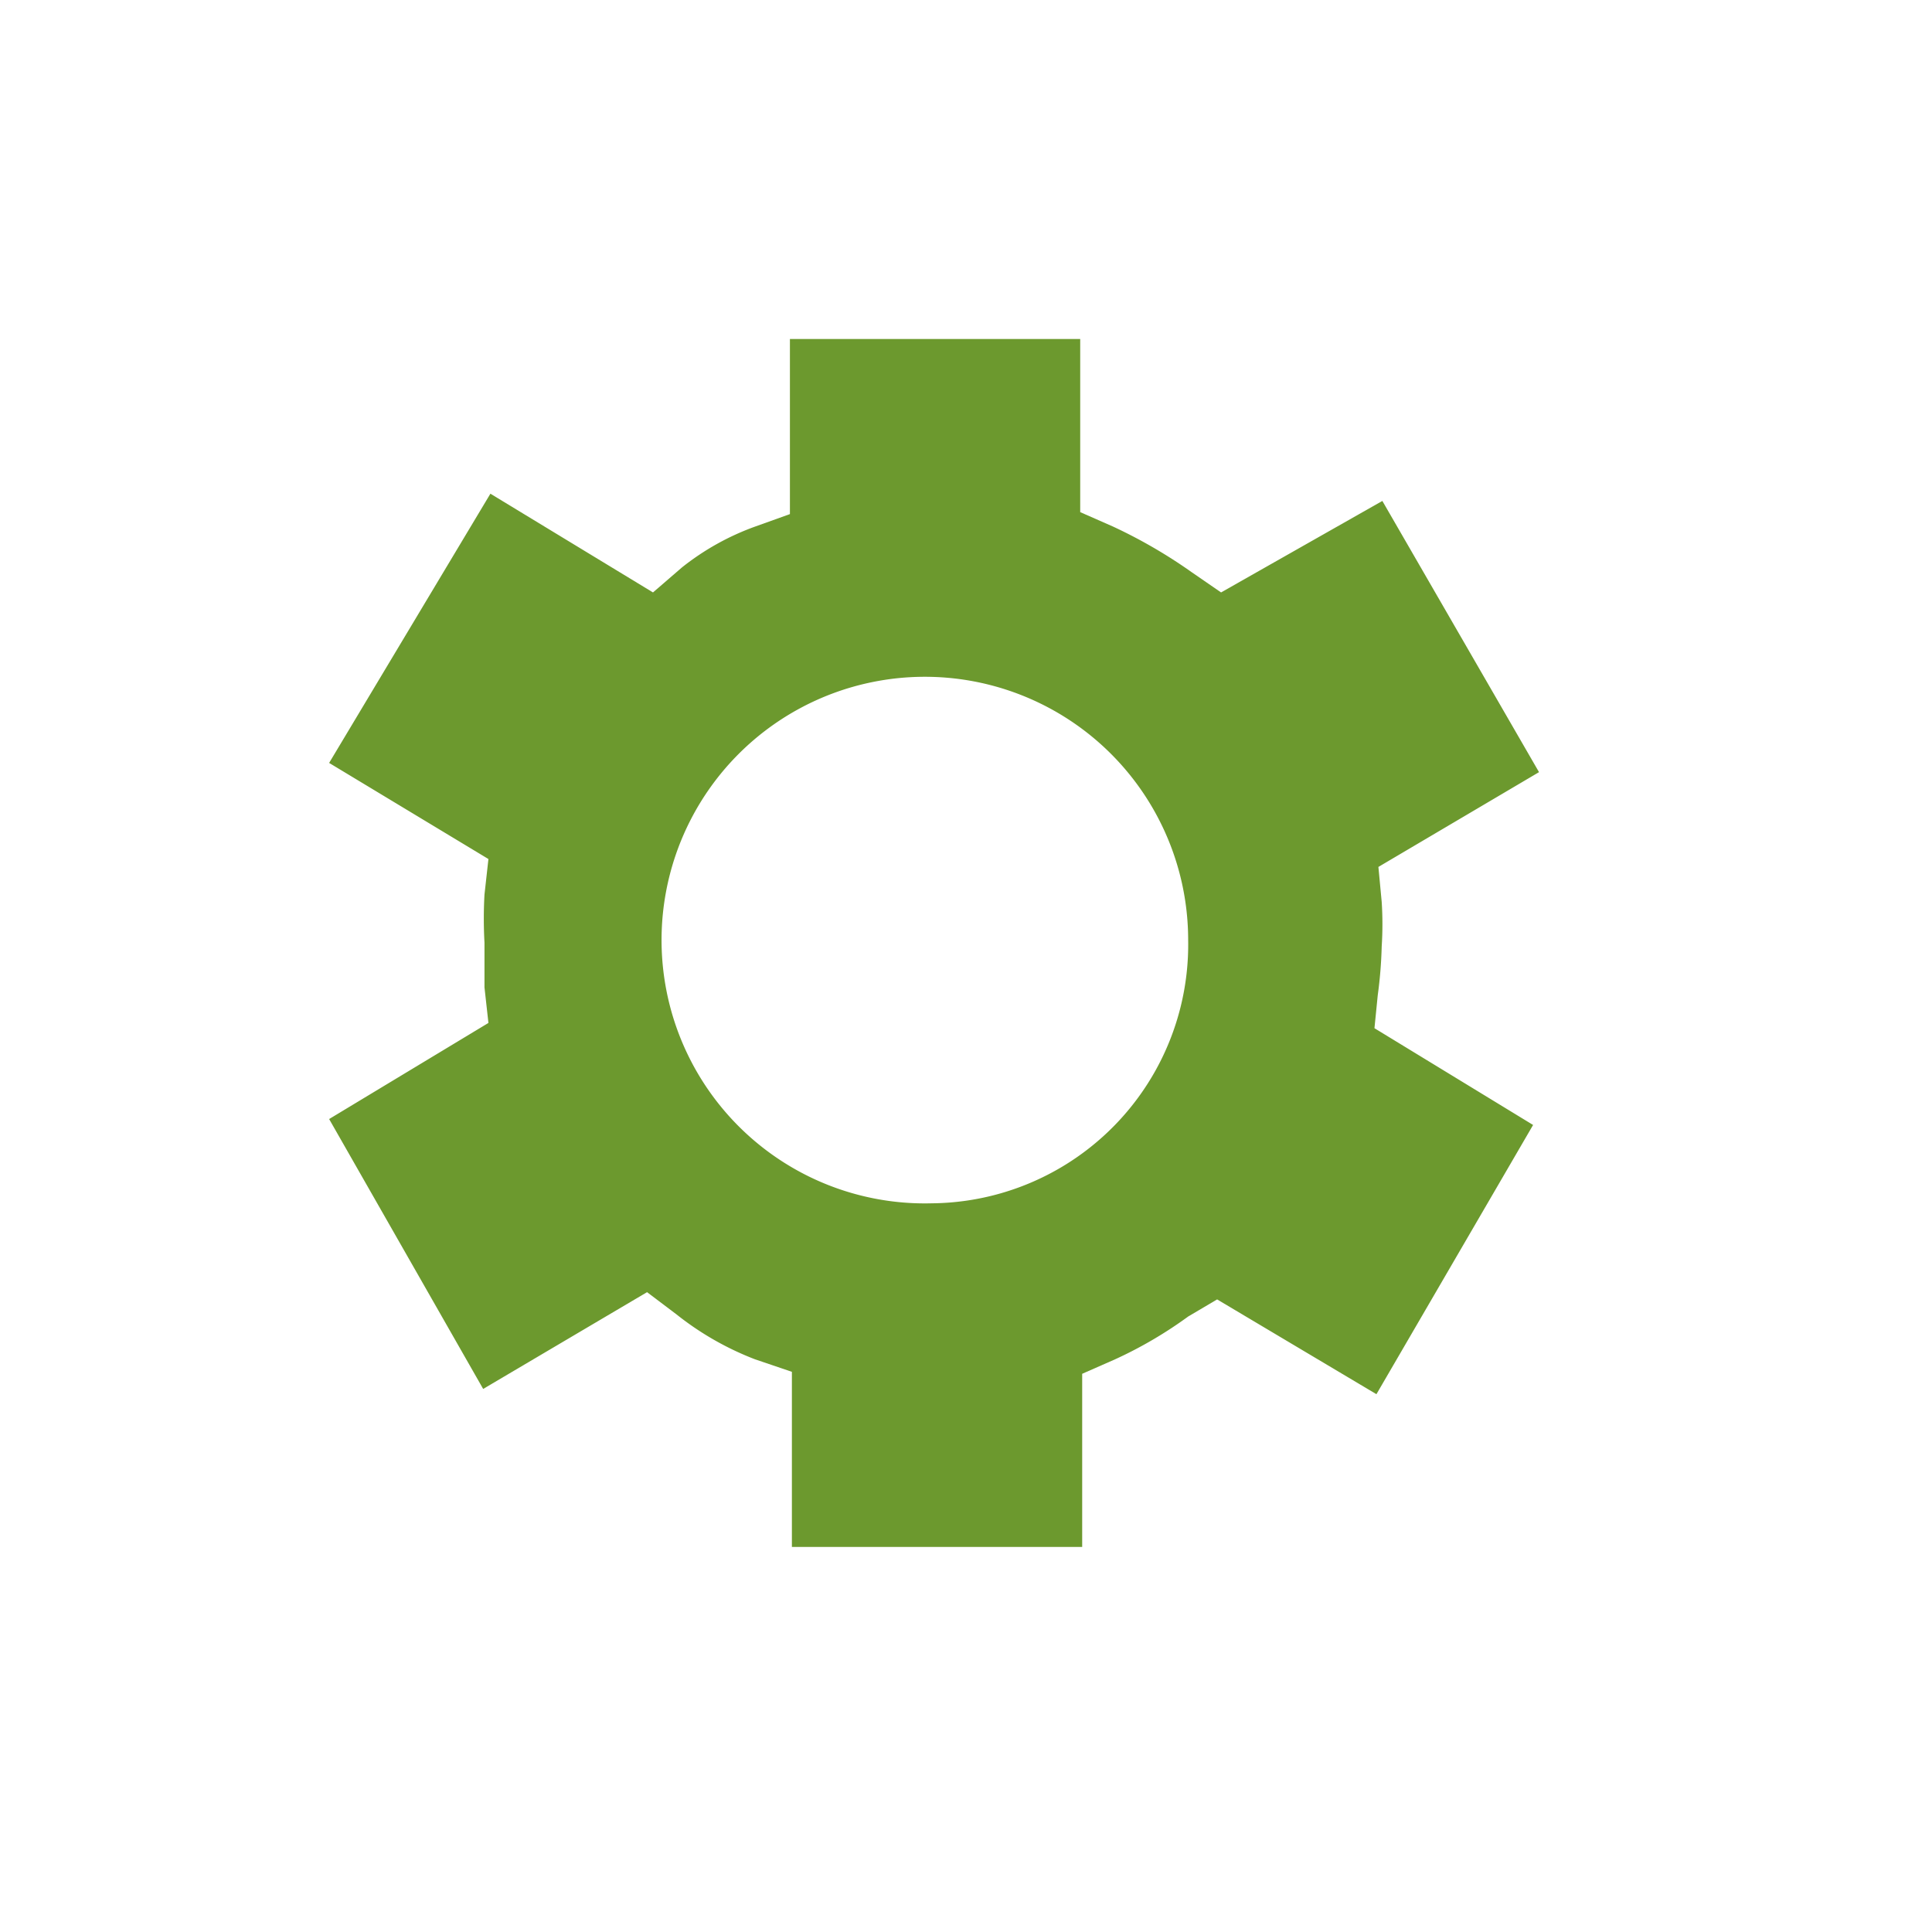 <svg id="Ebene_1" data-name="Ebene 1" xmlns="http://www.w3.org/2000/svg" viewBox="0 0 29.35 29.35"><title>services</title><path d="M20.93,15.12a6.68,6.68,0,0,0,.06-.74,5.23,5.23,0,0,0,0-.68l-.05-.53,2.44-1.44L21,7.61,18.55,9l-.45-.31A7.66,7.66,0,0,0,16.91,8l-.5-.22V5.15H12V7.81L11.47,8a3.92,3.92,0,0,0-1.11.62L9.92,9,7.45,7.5,5,11.59l2.42,1.46-.06.54a6.56,6.56,0,0,0,0,.73c0,.23,0,.46,0,.68l.06.54L5,17,7.34,21.1l2.49-1.47.45.34a4.52,4.52,0,0,0,1.19.68l.56.19V23.5h4.41V20.87l.5-.22A6.39,6.39,0,0,0,18.05,20l.44-.26,2.42,1.44,2.38-4.09-2.41-1.47Zm-6.77,3.16a4,4,0,1,1,3.89-4A3.93,3.93,0,0,1,14.16,18.28Z" style="fill:#6c992e;fill-rule:evenodd"/></svg>